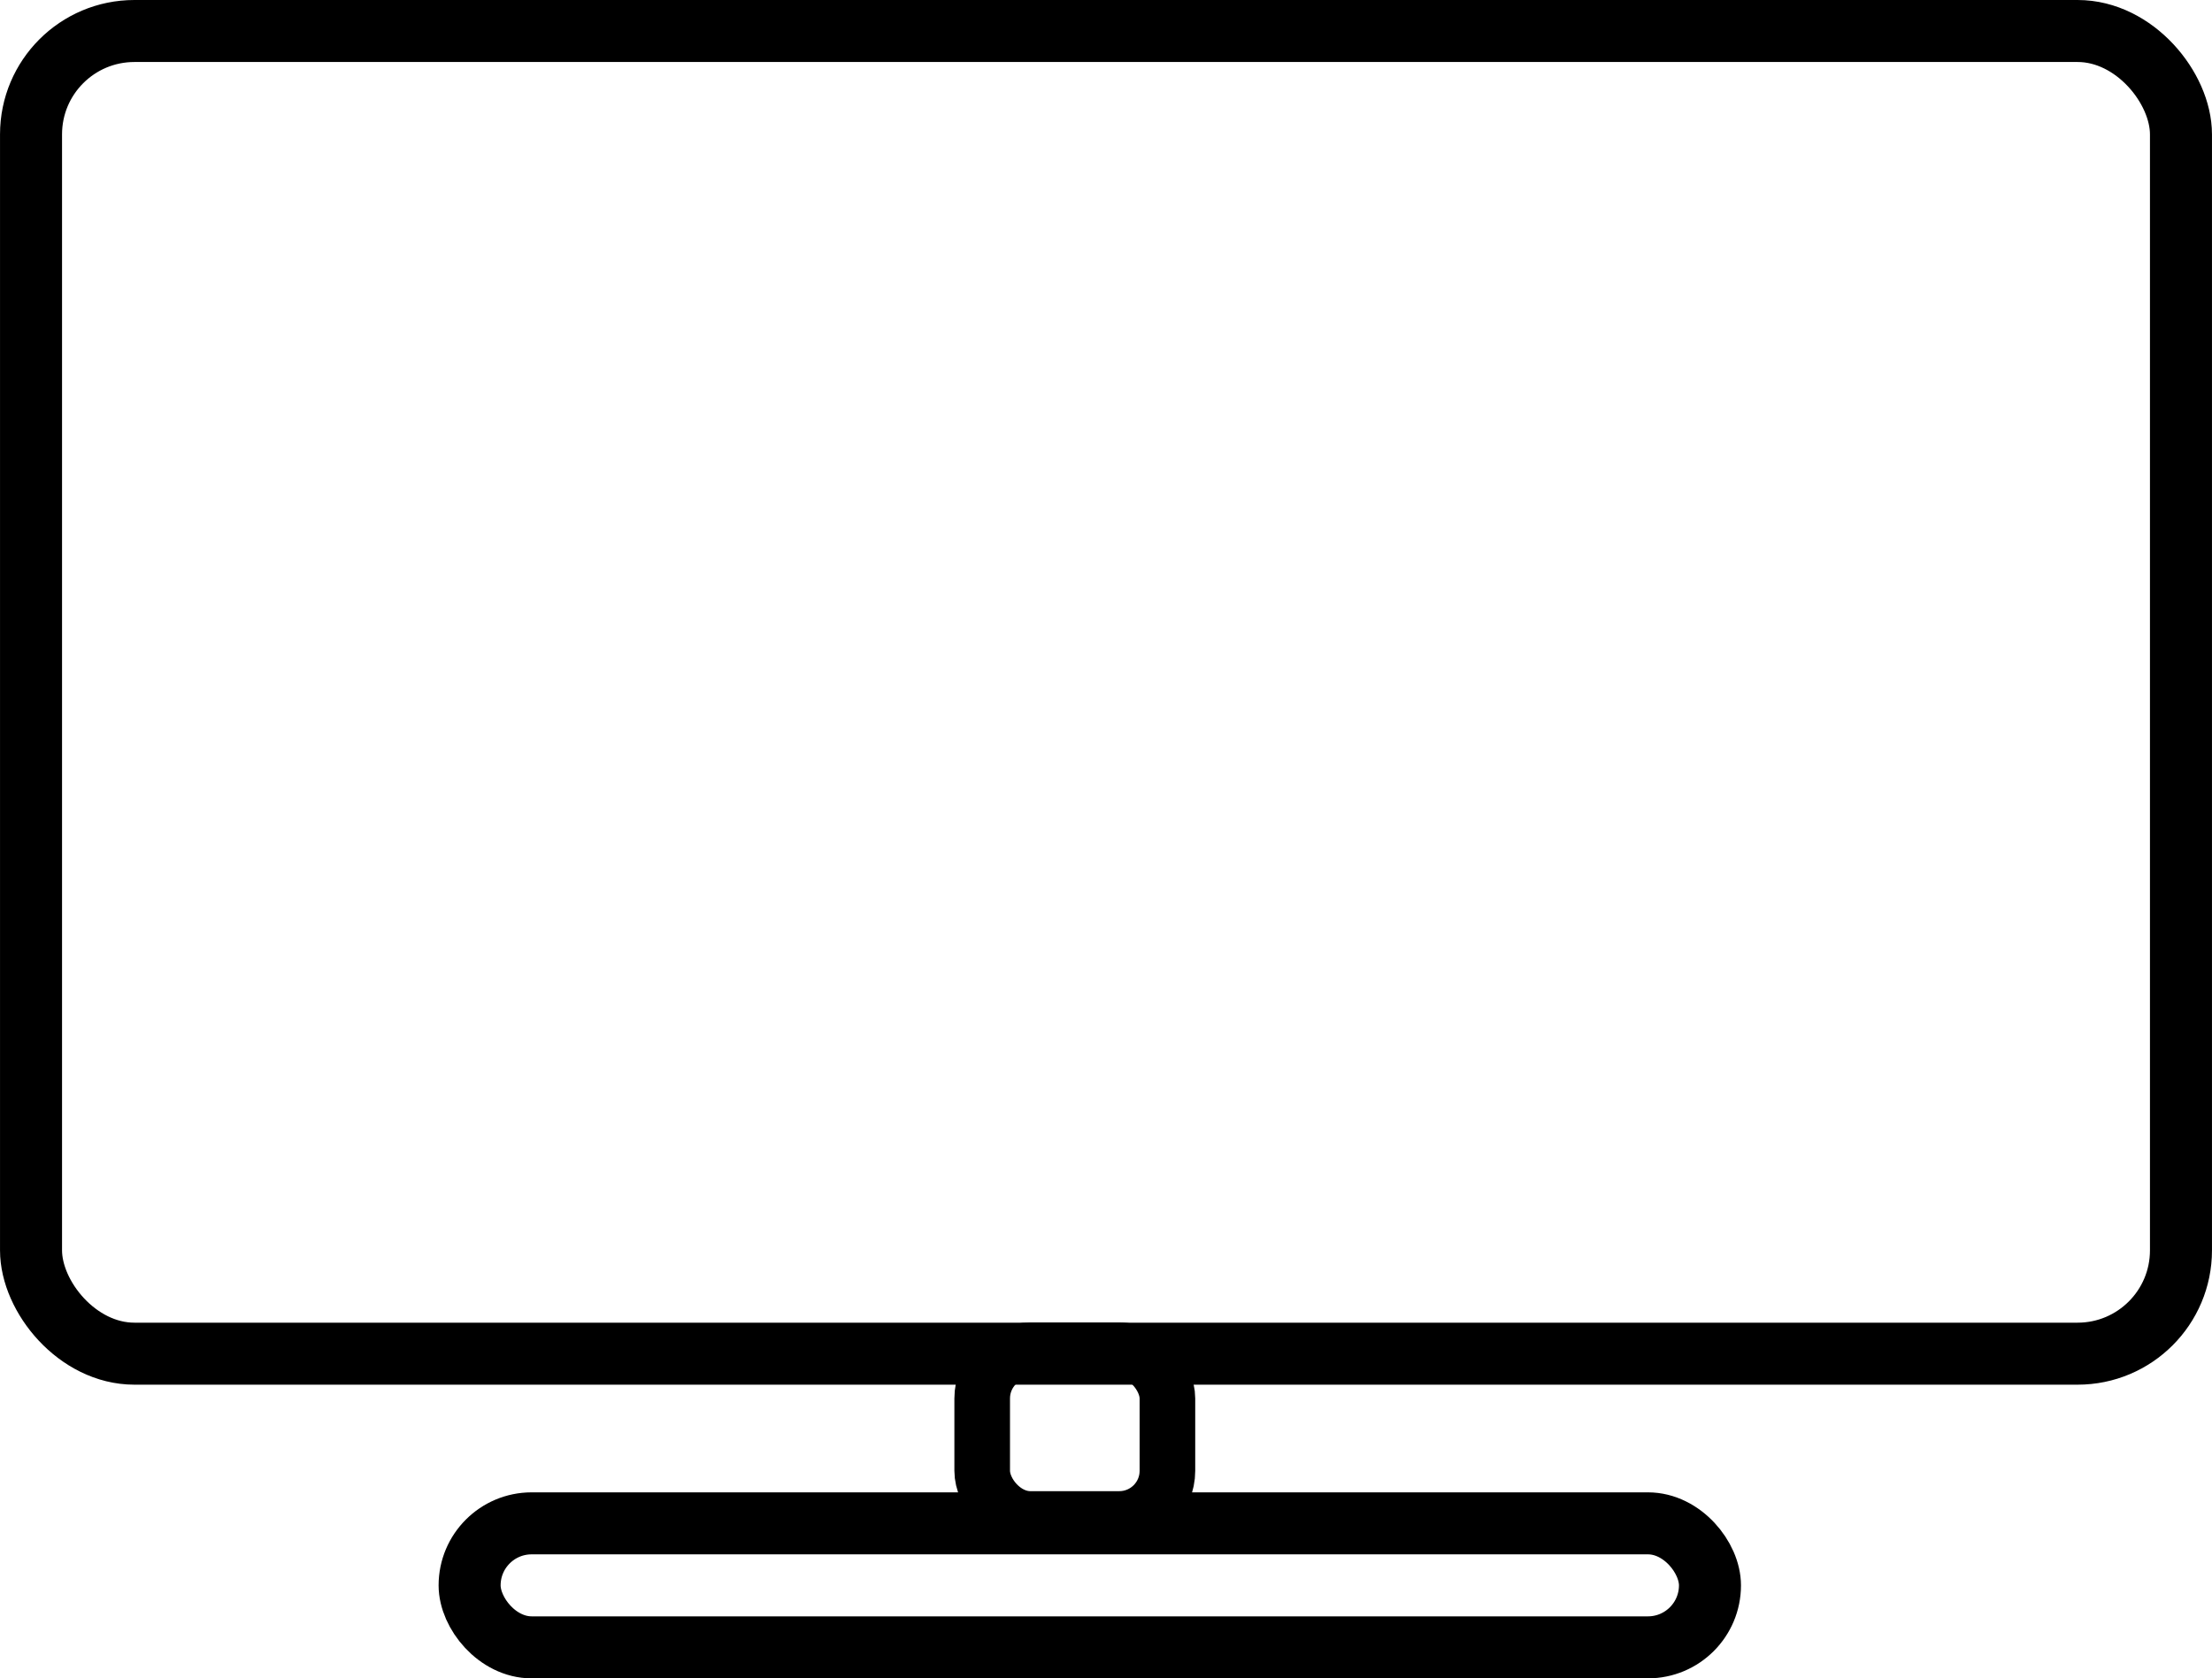 <?xml version="1.0" encoding="UTF-8" standalone="no"?>
<!-- Created with Inkscape (http://www.inkscape.org/) -->

<svg
   xmlns:dc="http://purl.org/dc/elements/1.1/"
   xmlns:cc="http://creativecommons.org/ns#"
   xmlns:rdf="http://www.w3.org/1999/02/22-rdf-syntax-ns#"
   xmlns:svg="http://www.w3.org/2000/svg"
   xmlns="http://www.w3.org/2000/svg"
   xmlns:sodipodi="http://sodipodi.sourceforge.net/DTD/sodipodi-0.dtd"
   xmlns:inkscape="http://www.inkscape.org/namespaces/inkscape"
   width="30.198mm"
   height="22.919mm"
   viewBox="0 0 107 81.21"
   id="svg5094"
   version="1.1"
   inkscape:version="0.91 r13725"
   sodipodi:docname="icon_view_monitor.svg">
  <defs
     id="defs5096" />
  <sodipodi:namedview
     id="base"
     pagecolor="#ffffff"
     bordercolor="#666666"
     borderopacity="1.0"
     inkscape:pageopacity="0.0"
     inkscape:pageshadow="2"
     inkscape:zoom="1"
     inkscape:cx="-240.45844"
     inkscape:cy="194.31946"
     inkscape:document-units="px"
     inkscape:current-layer="layer1"
     showgrid="false"
     inkscape:window-width="1920"
     inkscape:window-height="1030"
     inkscape:window-x="0"
     inkscape:window-y="25"
     inkscape:window-maximized="1"
     fit-margin-top="0"
     fit-margin-left="0"
     fit-margin-right="0"
     fit-margin-bottom="0" />
  <g
     inkscape:label="Ebene 1"
     inkscape:groupmode="layer"
     id="layer1"
     transform="translate(1799.756,381.75)">
    <g
       id="g4142"
       transform="translate(-2213.804,-636.225)">
      <rect
         ry="5"
         y="255.975"
         x="415.548"
         height="64"
         width="104"
         id="rect4136"
         style="opacity:1;fill:none;fill-opacity:1;stroke:#000000;stroke-width:3;stroke-linecap:round;stroke-linejoin:round;stroke-miterlimit:1;stroke-dasharray:none;stroke-dashoffset:13.936;stroke-opacity:1" />
      <rect
         ry="3"
         y="328.185"
         x="436.764"
         height="6"
         width="60"
         id="rect4138"
         style="opacity:1;fill:none;fill-opacity:1;stroke:#000000;stroke-width:3;stroke-linecap:round;stroke-linejoin:round;stroke-miterlimit:1;stroke-dasharray:none;stroke-dashoffset:13.936;stroke-opacity:1" />
      <rect
         ry="2.329"
         y="319.812"
         x="461.559"
         height="8.161"
         width="8.96"
         id="rect4140"
         style="opacity:1;fill:none;fill-opacity:1;stroke:#000000;stroke-width:2.69;stroke-linecap:round;stroke-linejoin:round;stroke-miterlimit:1;stroke-dasharray:none;stroke-dashoffset:13.936;stroke-opacity:1" />
    </g>
  </g>
</svg>
